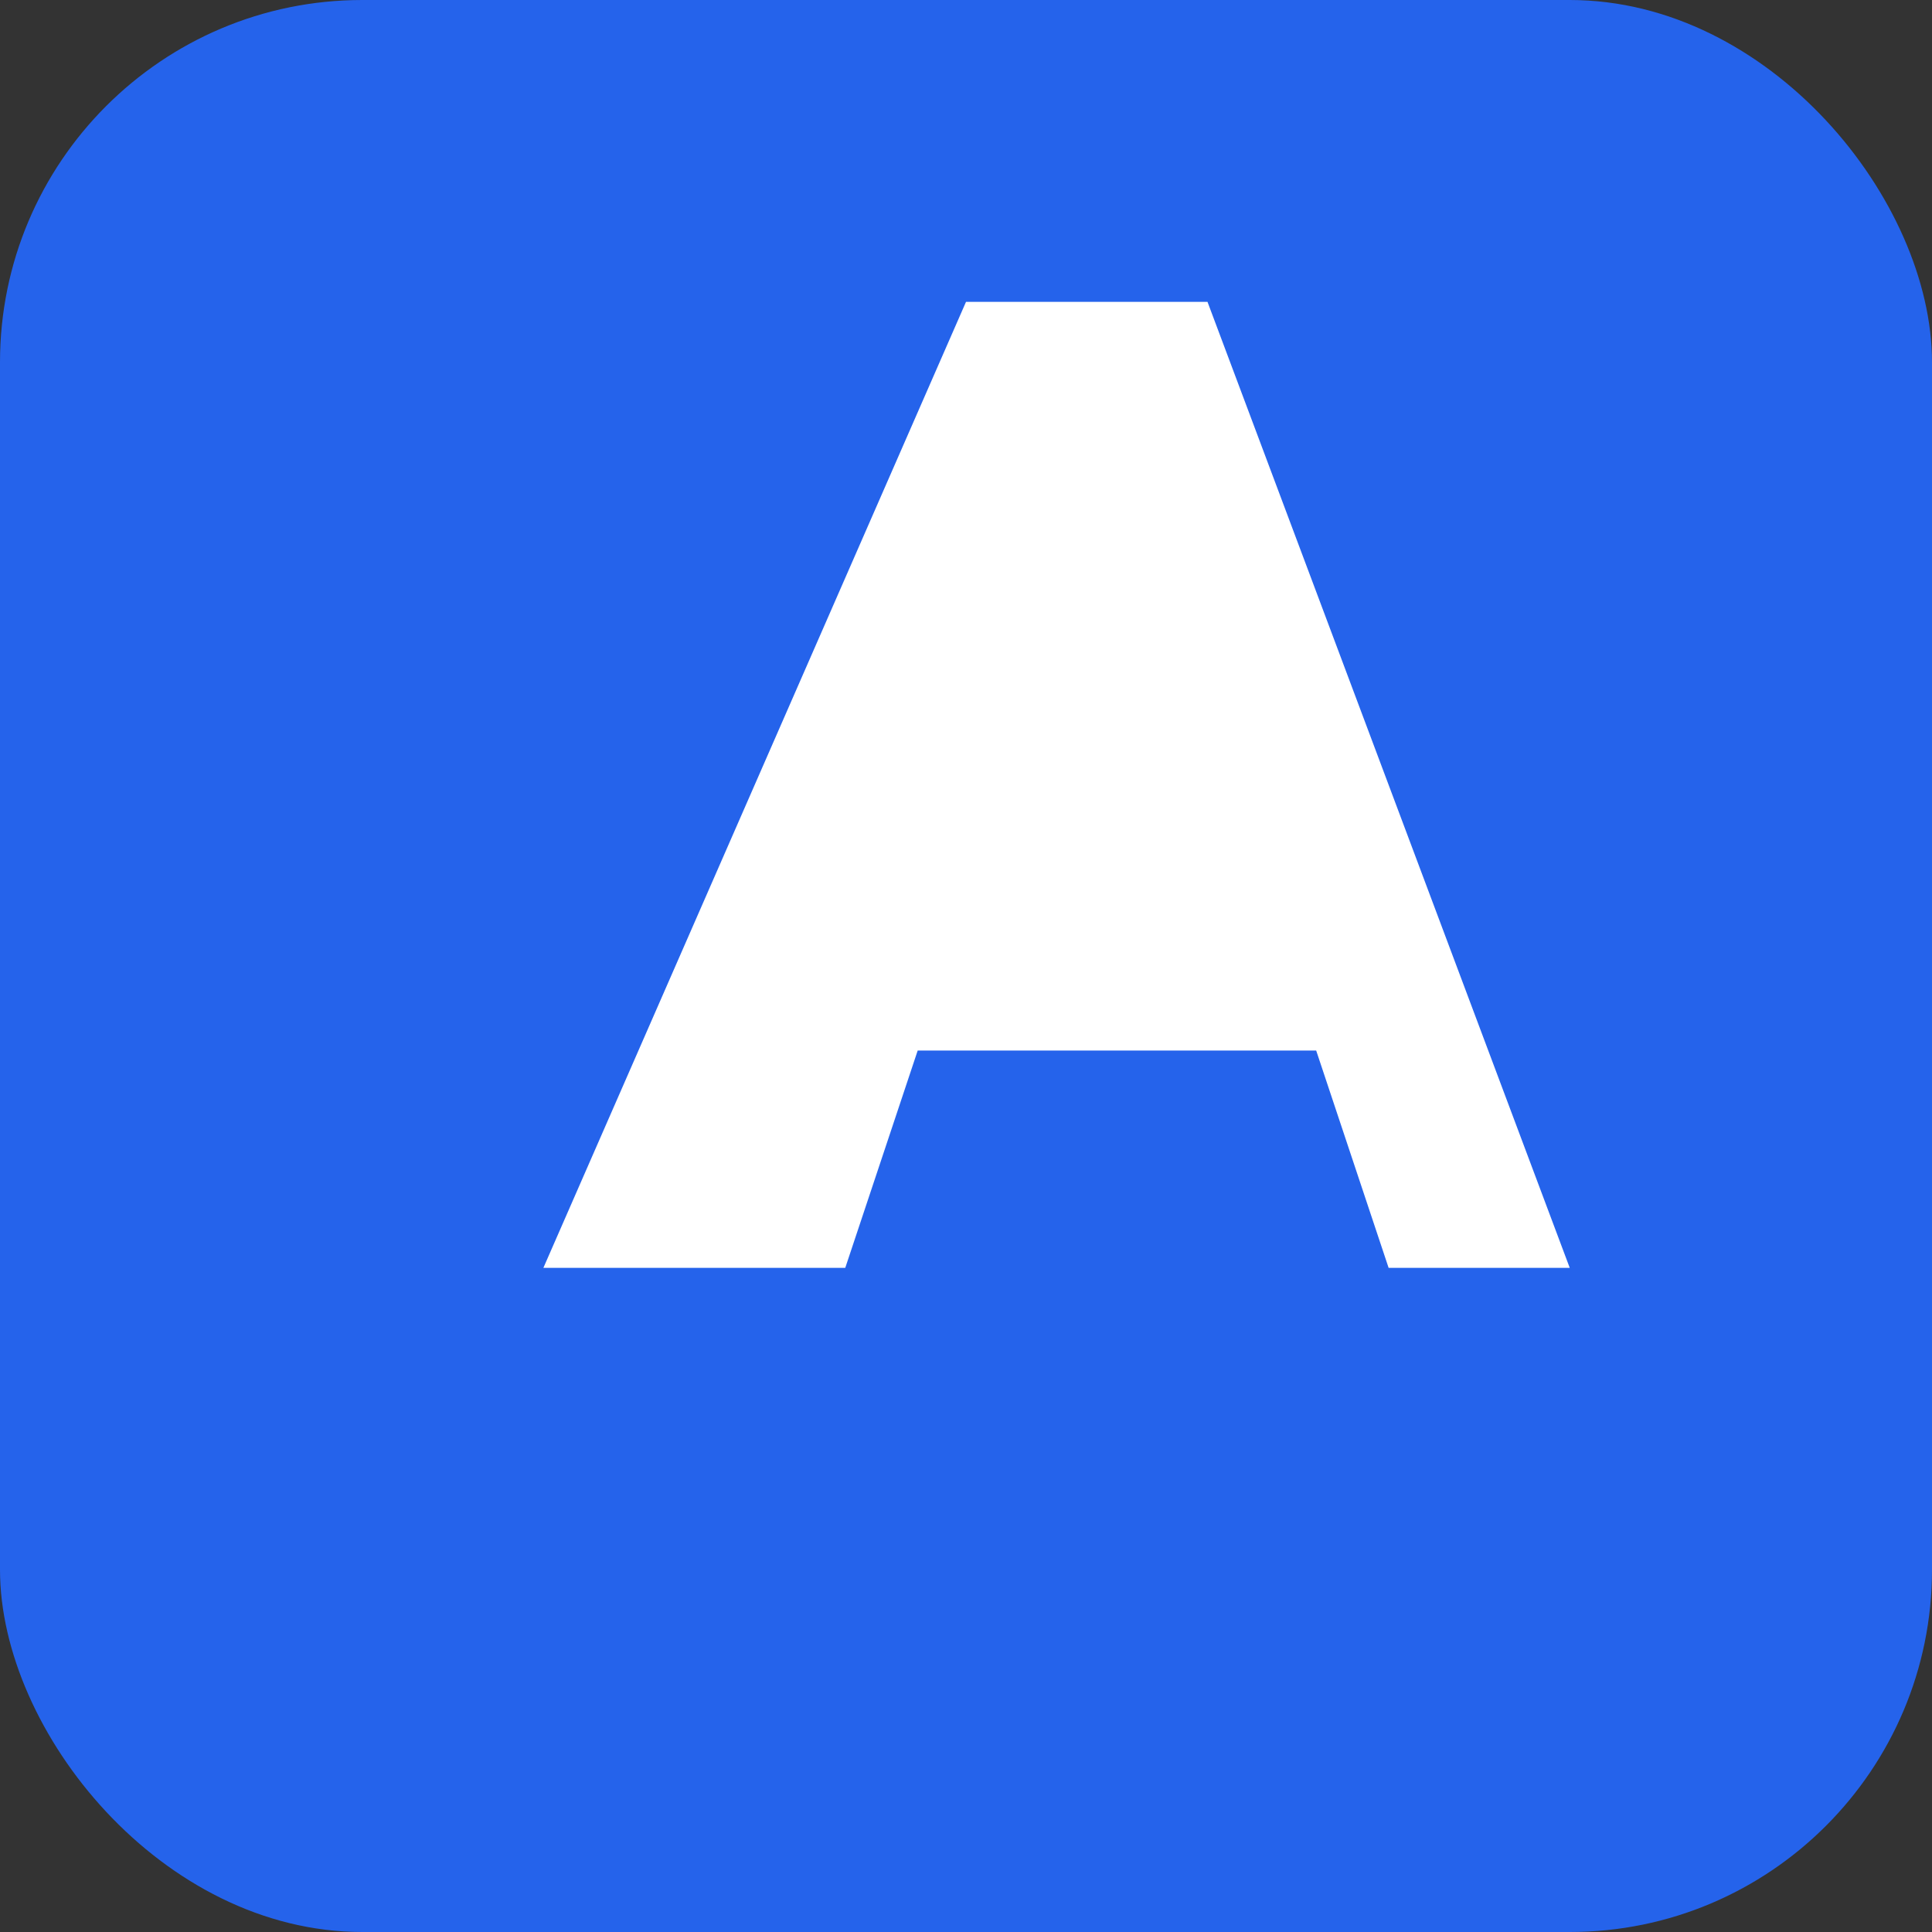 <svg xmlns="http://www.w3.org/2000/svg" viewBox="0 0 64 64">
  <rect x="0" y="0" width="64" height="64" fill="#333333" stroke="none"/>
  <rect width="64" height="64" rx="12" fill="#2563eb" />
  <path
    d="M18 42h10l2.4-7.2h13.2L46 42h6l-12-32h-8z"
    fill="#ffffff"
  />
</svg>
